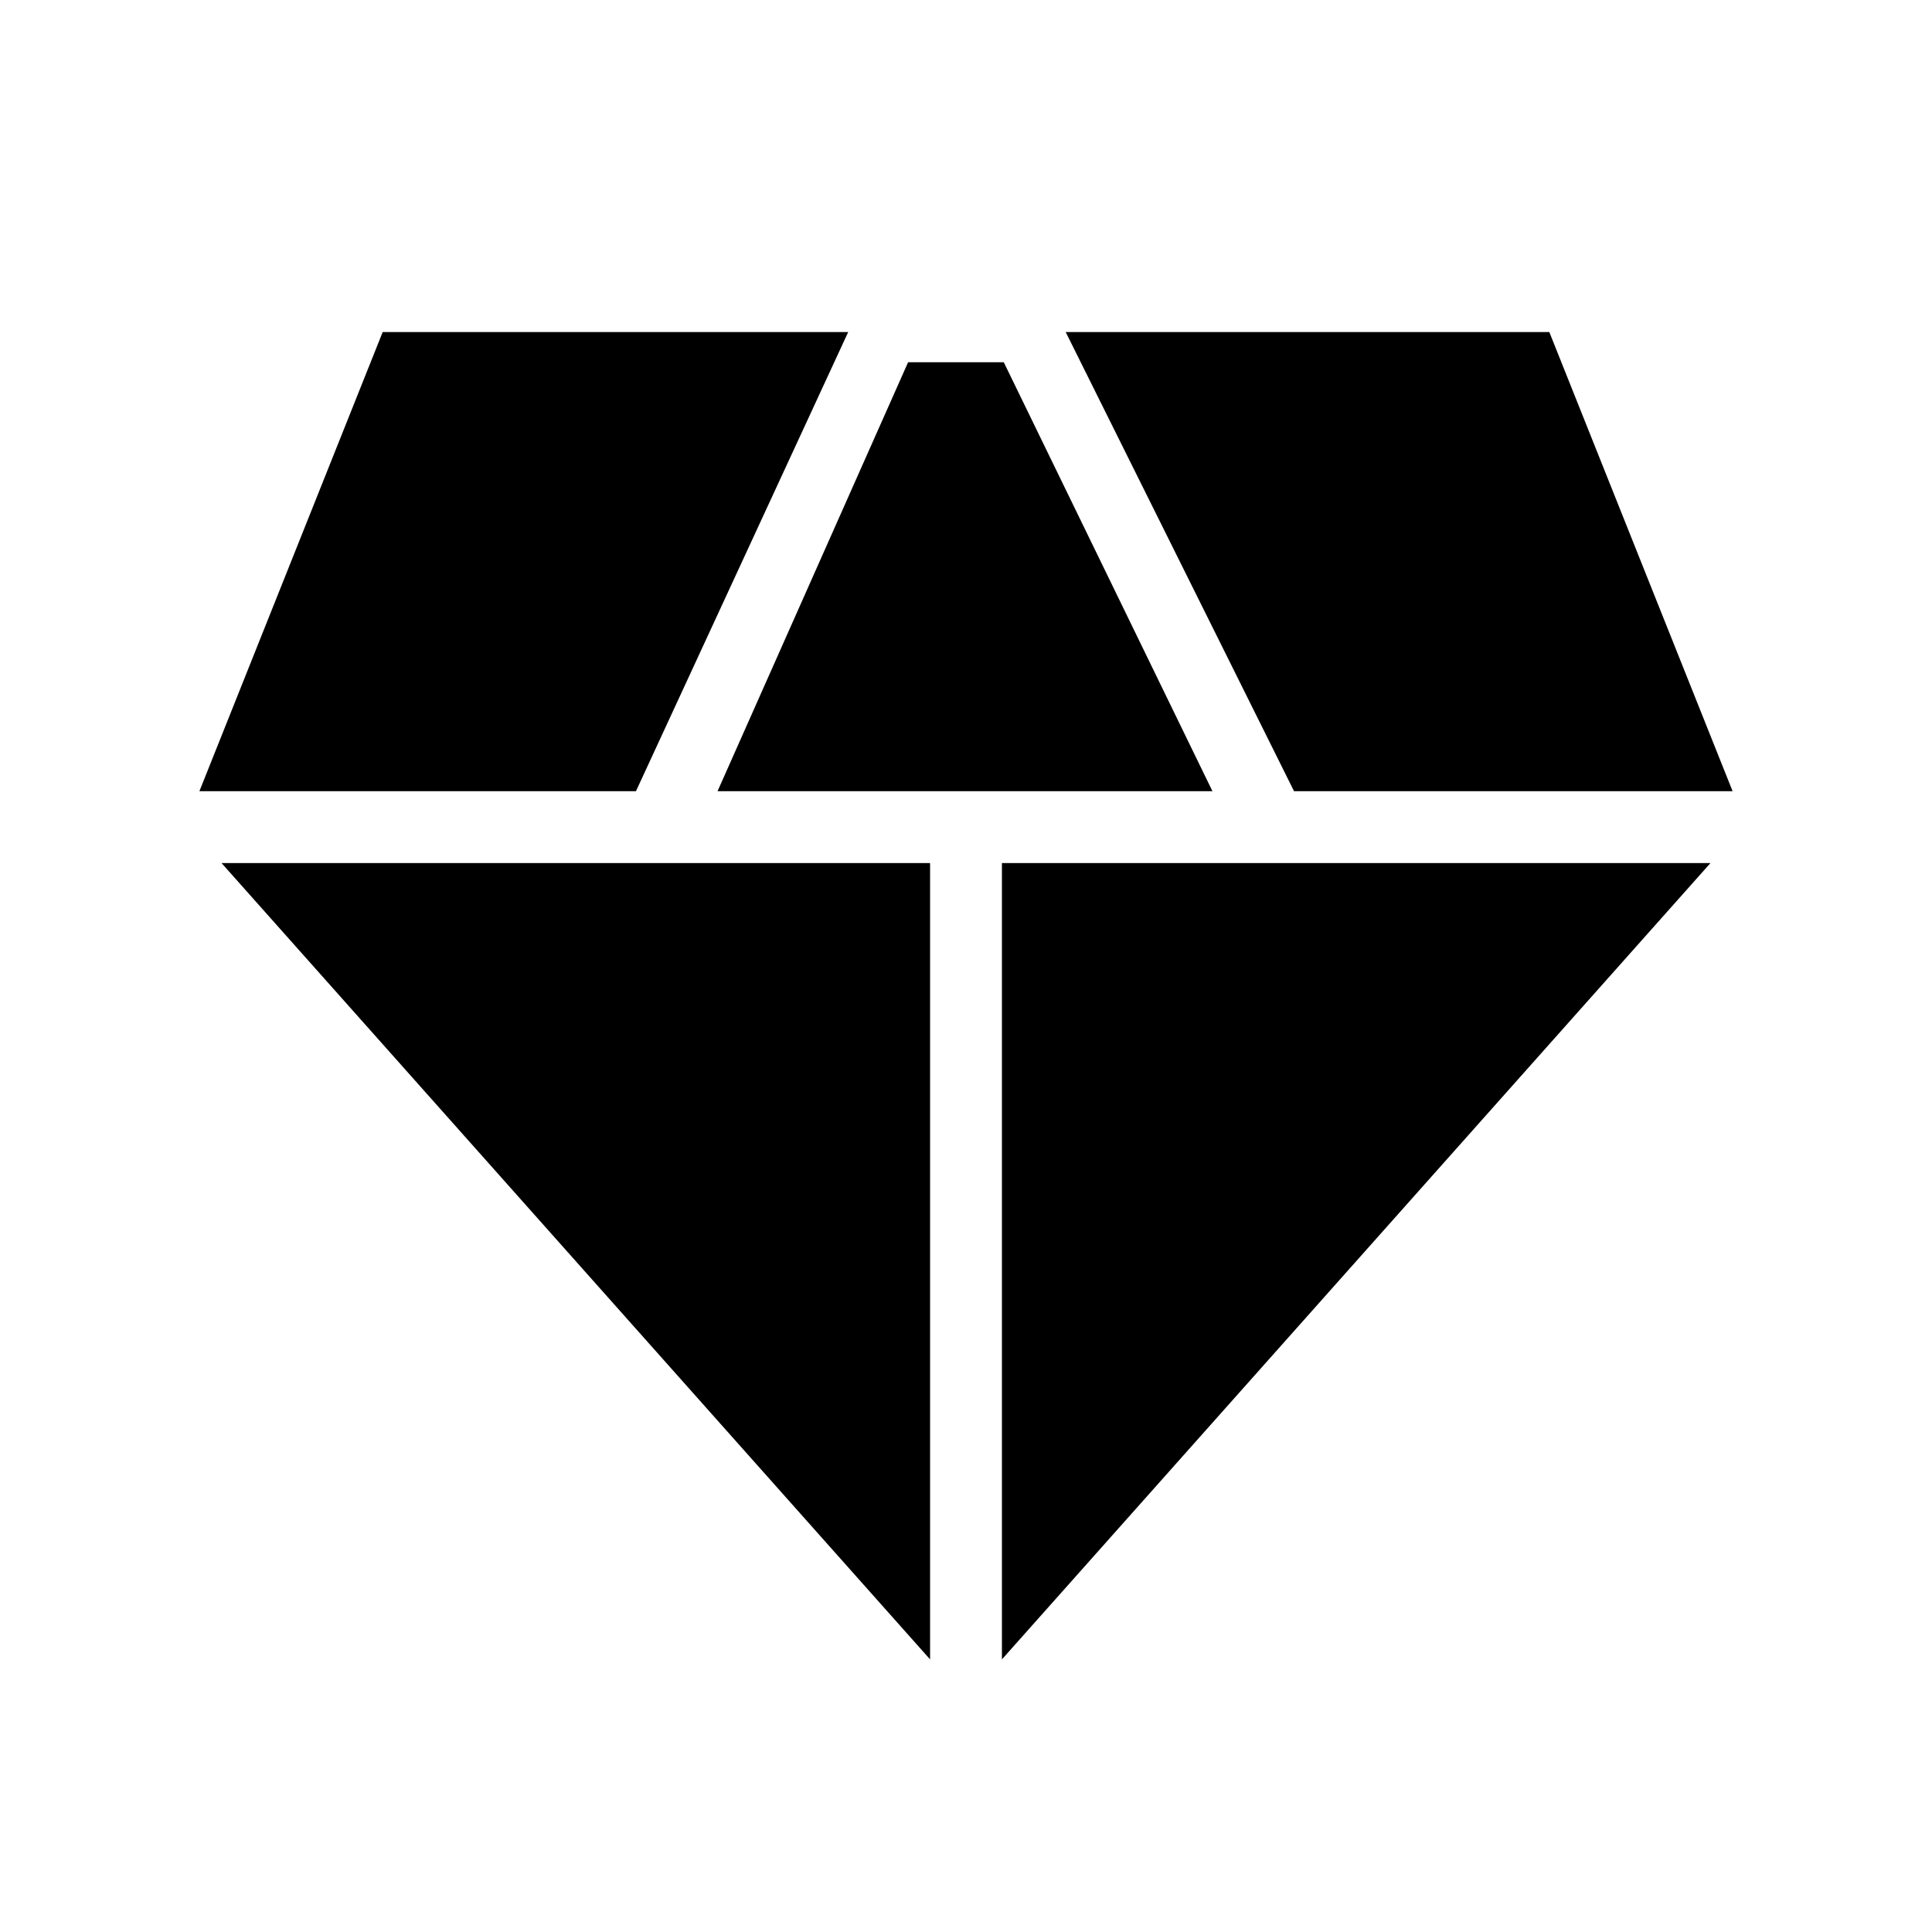 <svg xmlns="http://www.w3.org/2000/svg" height="20" viewBox="0 -960 960 960" width="20"><path d="M356.54-566.85 451.23-780h47.54l103.69 213.15H356.54Zm105.61 431.39L110.08-531.15h352.07v395.69Zm35.7 0v-395.69h352.07L497.85-135.46ZM643-566.85 529.54-795h240.31l91.07 228.15H643Zm-543.92 0L190.15-795h231.31L316-566.85H99.08Z"/></svg>